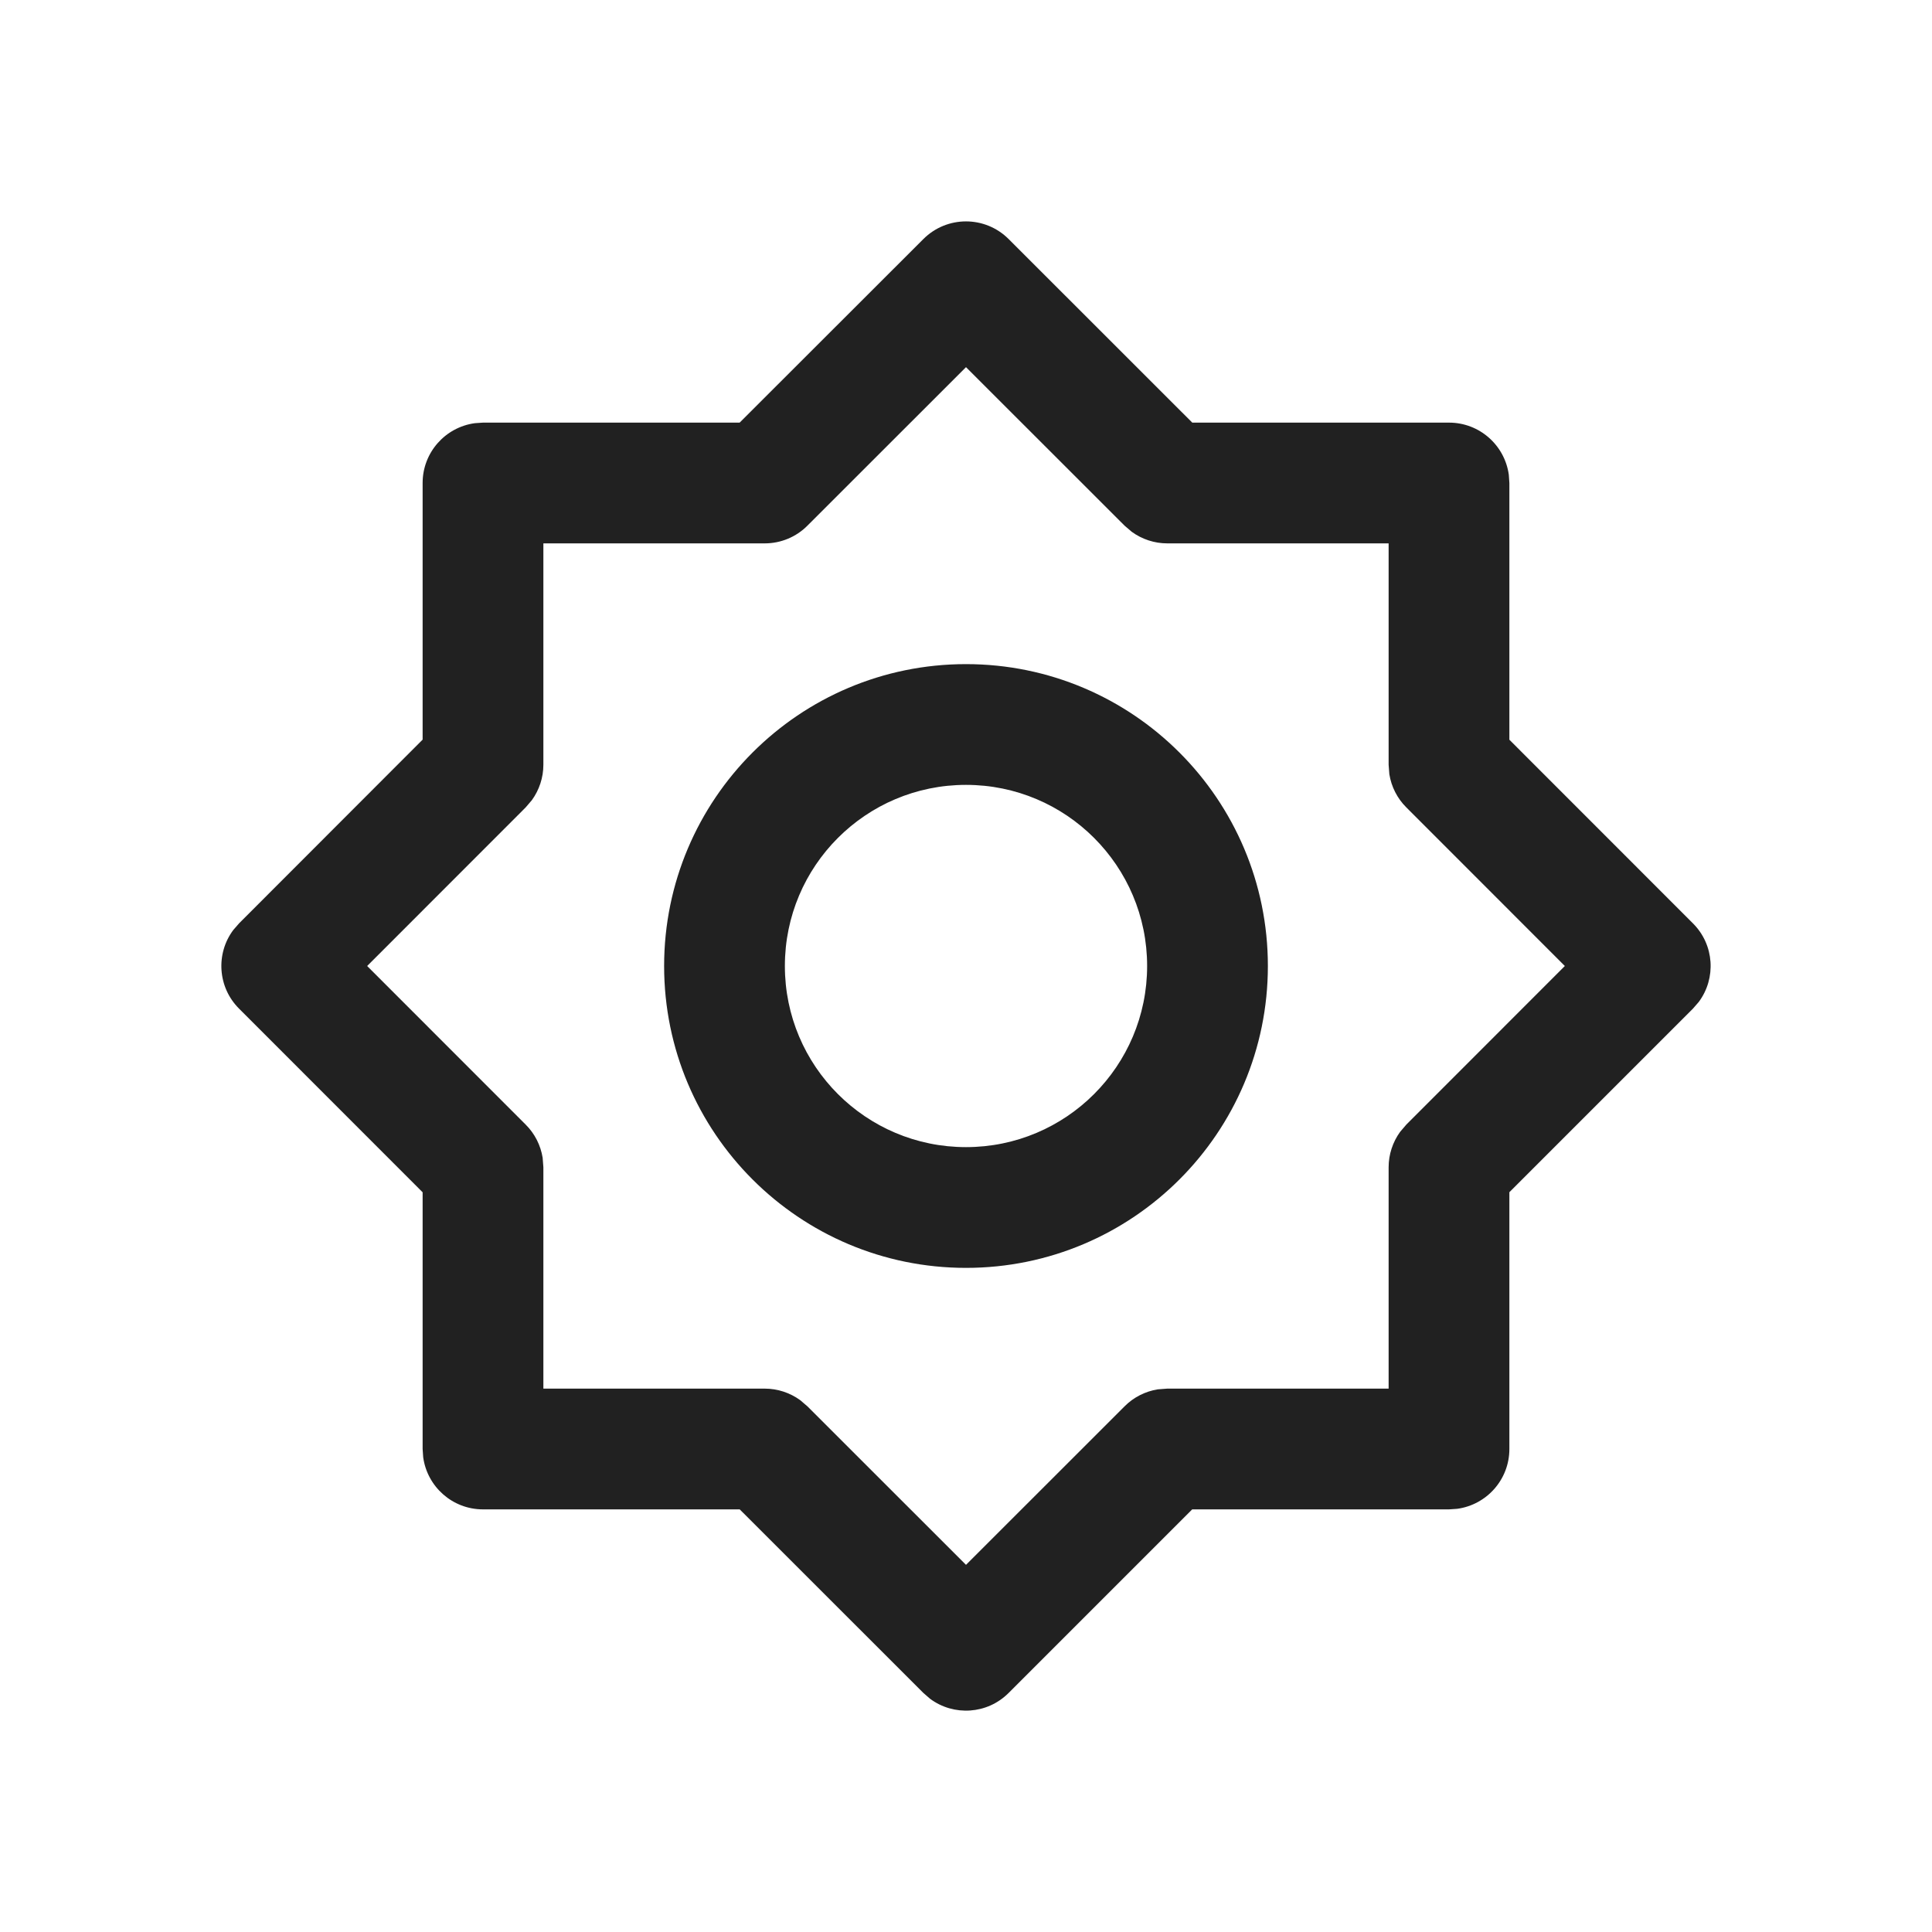 <?xml version="1.0" encoding="UTF-8"?>
<svg width="24px" height="24px" viewBox="0 0 24 24" version="1.1" xmlns="http://www.w3.org/2000/svg" xmlns:xlink="http://www.w3.org/1999/xlink">
    <title>Icon/brightness-2</title>
    <g id="Icon/brightness-2" stroke="none" stroke-width="1" fill="none" fill-rule="evenodd">
        <path d="M11.47,2.97 C11.763,2.677 12.237,2.677 12.53,2.97 L12.53,2.97 L14.811,5.25 L18,5.25 C18.38,5.25 18.693,5.532 18.743,5.898 L18.743,5.898 L18.75,6 L18.75,9.189 L21.03,11.47 C21.297,11.736 21.321,12.153 21.103,12.446 L21.103,12.446 L21.03,12.53 L18.75,14.81 L18.75,18 C18.75,18.38 18.468,18.693 18.102,18.743 L18.102,18.743 L18,18.75 L14.81,18.75 L12.53,21.03 C12.264,21.297 11.847,21.321 11.554,21.103 L11.554,21.103 L11.47,21.03 L9.189,18.75 L6,18.75 C5.62,18.75 5.307,18.468 5.257,18.102 L5.257,18.102 L5.25,18 L5.25,14.811 L2.97,12.53 C2.703,12.264 2.679,11.847 2.897,11.554 L2.897,11.554 L2.97,11.47 L5.25,9.188 L5.25,6 C5.25,5.62 5.532,5.307 5.898,5.257 L5.898,5.257 L6,5.25 L9.188,5.25 Z M12,4.561 L10.03,6.53 C9.89,6.671 9.699,6.75 9.5,6.75 L9.5,6.75 L6.75,6.75 L6.75,9.5 C6.75,9.659 6.699,9.813 6.607,9.94 L6.607,9.94 L6.53,10.03 L4.561,12 L6.53,13.97 C6.643,14.082 6.716,14.227 6.741,14.382 L6.741,14.382 L6.75,14.5 L6.75,17.25 L9.5,17.25 C9.659,17.25 9.813,17.301 9.94,17.393 L9.94,17.393 L10.03,17.47 L12,19.439 L13.97,17.47 C14.082,17.357 14.227,17.284 14.382,17.259 L14.382,17.259 L14.5,17.25 L17.25,17.25 L17.25,14.5 C17.25,14.341 17.301,14.187 17.393,14.06 L17.393,14.06 L17.47,13.97 L19.439,12 L17.47,10.03 C17.357,9.918 17.284,9.773 17.259,9.618 L17.259,9.618 L17.25,9.5 L17.25,6.75 L14.5,6.75 C14.341,6.75 14.187,6.699 14.06,6.607 L14.06,6.607 L13.97,6.53 L12,4.561 Z M12,8.25 C14.071,8.25 15.75,9.929 15.75,12 C15.75,14.071 14.071,15.75 12,15.75 C9.929,15.75 8.25,14.071 8.25,12 C8.25,9.929 9.929,8.25 12,8.25 Z M12,9.75 C10.757,9.75 9.75,10.757 9.75,12 C9.75,13.243 10.757,14.25 12,14.25 C13.243,14.25 14.25,13.243 14.25,12 C14.25,10.757 13.243,9.75 12,9.75 Z" id="Icon-Color" fill="#212121"></path>
    </g>
</svg>